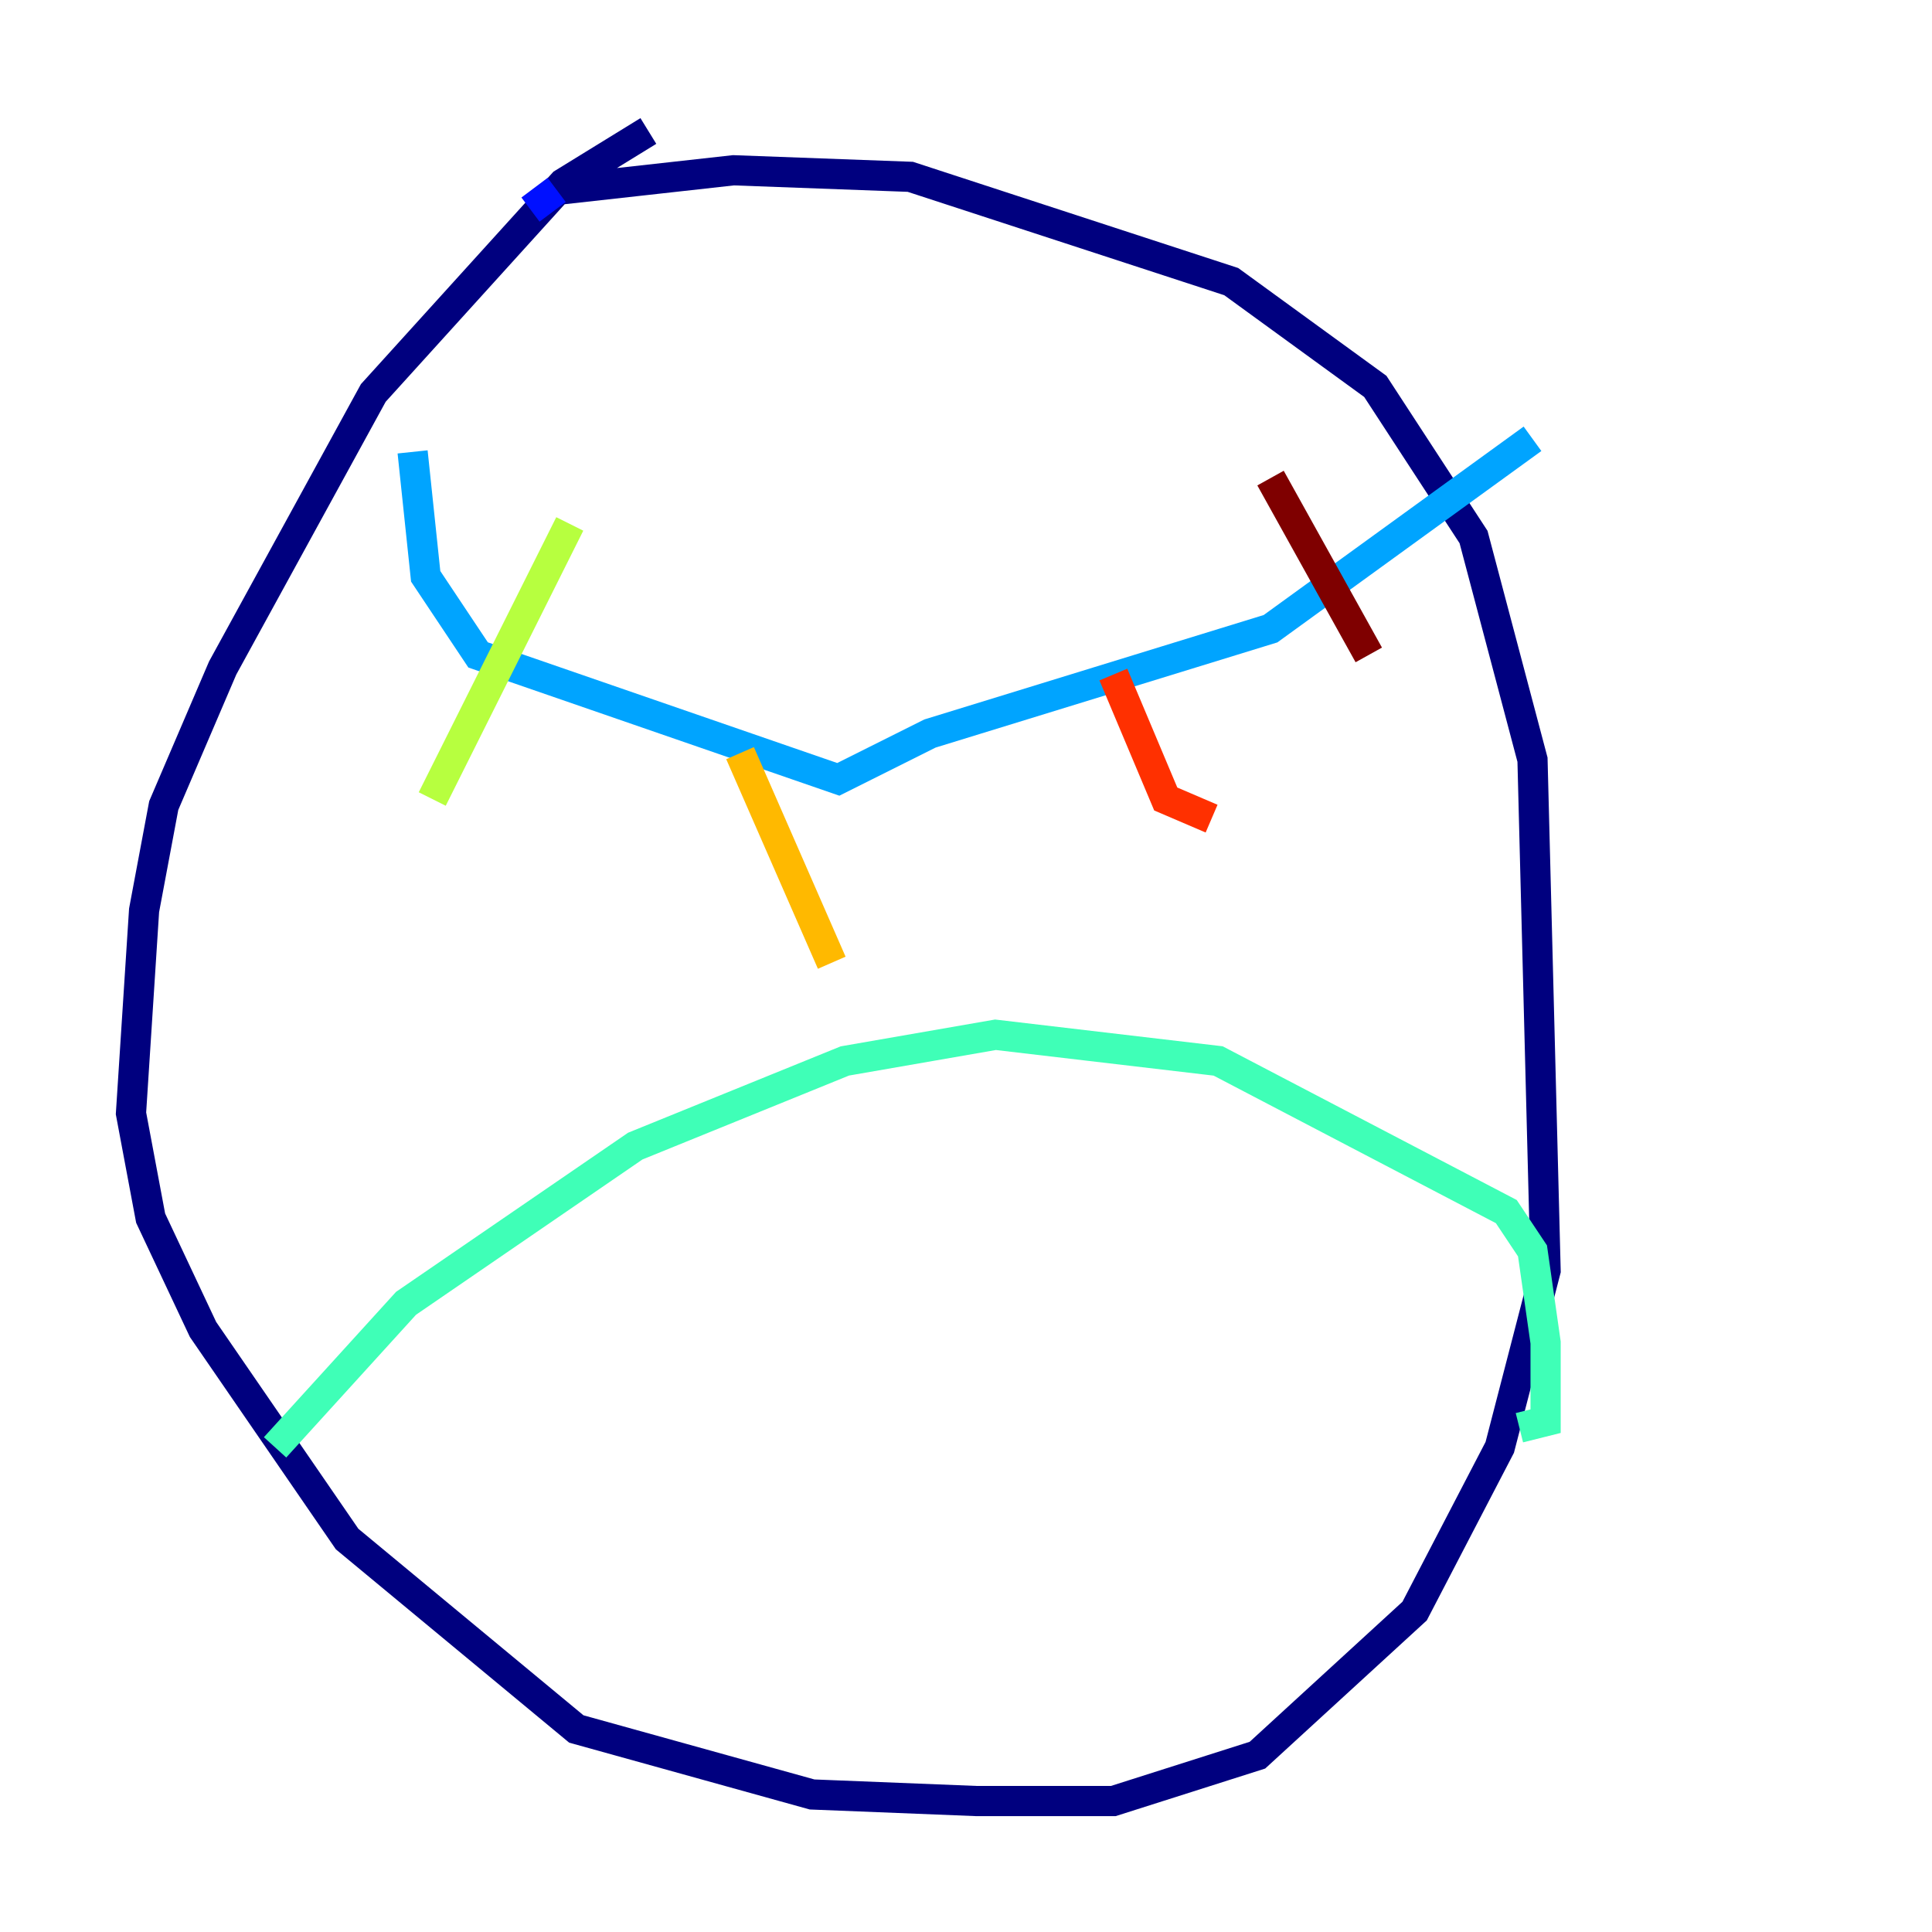 <?xml version="1.0" encoding="utf-8" ?>
<svg baseProfile="tiny" height="128" version="1.2" viewBox="0,0,128,128" width="128" xmlns="http://www.w3.org/2000/svg" xmlns:ev="http://www.w3.org/2001/xml-events" xmlns:xlink="http://www.w3.org/1999/xlink"><defs /><polyline fill="none" points="42.956,8.678 37.315,12.149 24.732,26.034 14.752,44.258 10.848,53.37 9.546,60.312 8.678,73.763 9.98,80.705 13.451,88.081 22.997,101.966 38.183,114.549 53.803,118.888 64.651,119.322 73.763,119.322 83.308,116.285 93.722,106.739 99.363,95.891 102.4,84.176 101.532,50.332 97.627,35.58 91.119,25.6 81.573,18.658 60.312,11.715 48.597,11.281 36.881,12.583" stroke="#00007f" stroke-width="2" /><polyline fill="none" points="36.881,12.583 35.146,13.885" stroke="#0010ff" stroke-width="2" /><polyline fill="none" points="27.336,29.939 28.203,38.183 31.675,43.39 55.539,51.634 61.614,48.597 84.176,41.654 101.532,29.071" stroke="#00a4ff" stroke-width="2" /><polyline fill="none" points="18.224,95.891 26.902,86.346 42.088,75.932 55.973,70.291 65.953,68.556 80.705,70.291 99.797,80.271 101.532,82.875 102.4,88.949 102.4,94.156 100.664,94.59" stroke="#3fffb7" stroke-width="2" /><polyline fill="none" points="37.749,34.712 28.637,52.936" stroke="#b7ff3f" stroke-width="2" /><polyline fill="none" points="49.031,49.898 55.105,63.783" stroke="#ffb900" stroke-width="2" /><polyline fill="none" points="73.763,44.691 77.234,52.936 80.271,54.237" stroke="#ff3000" stroke-width="2" /><polyline fill="none" points="84.176,31.675 90.685,43.39" stroke="#7f0000" stroke-width="2" /></svg>